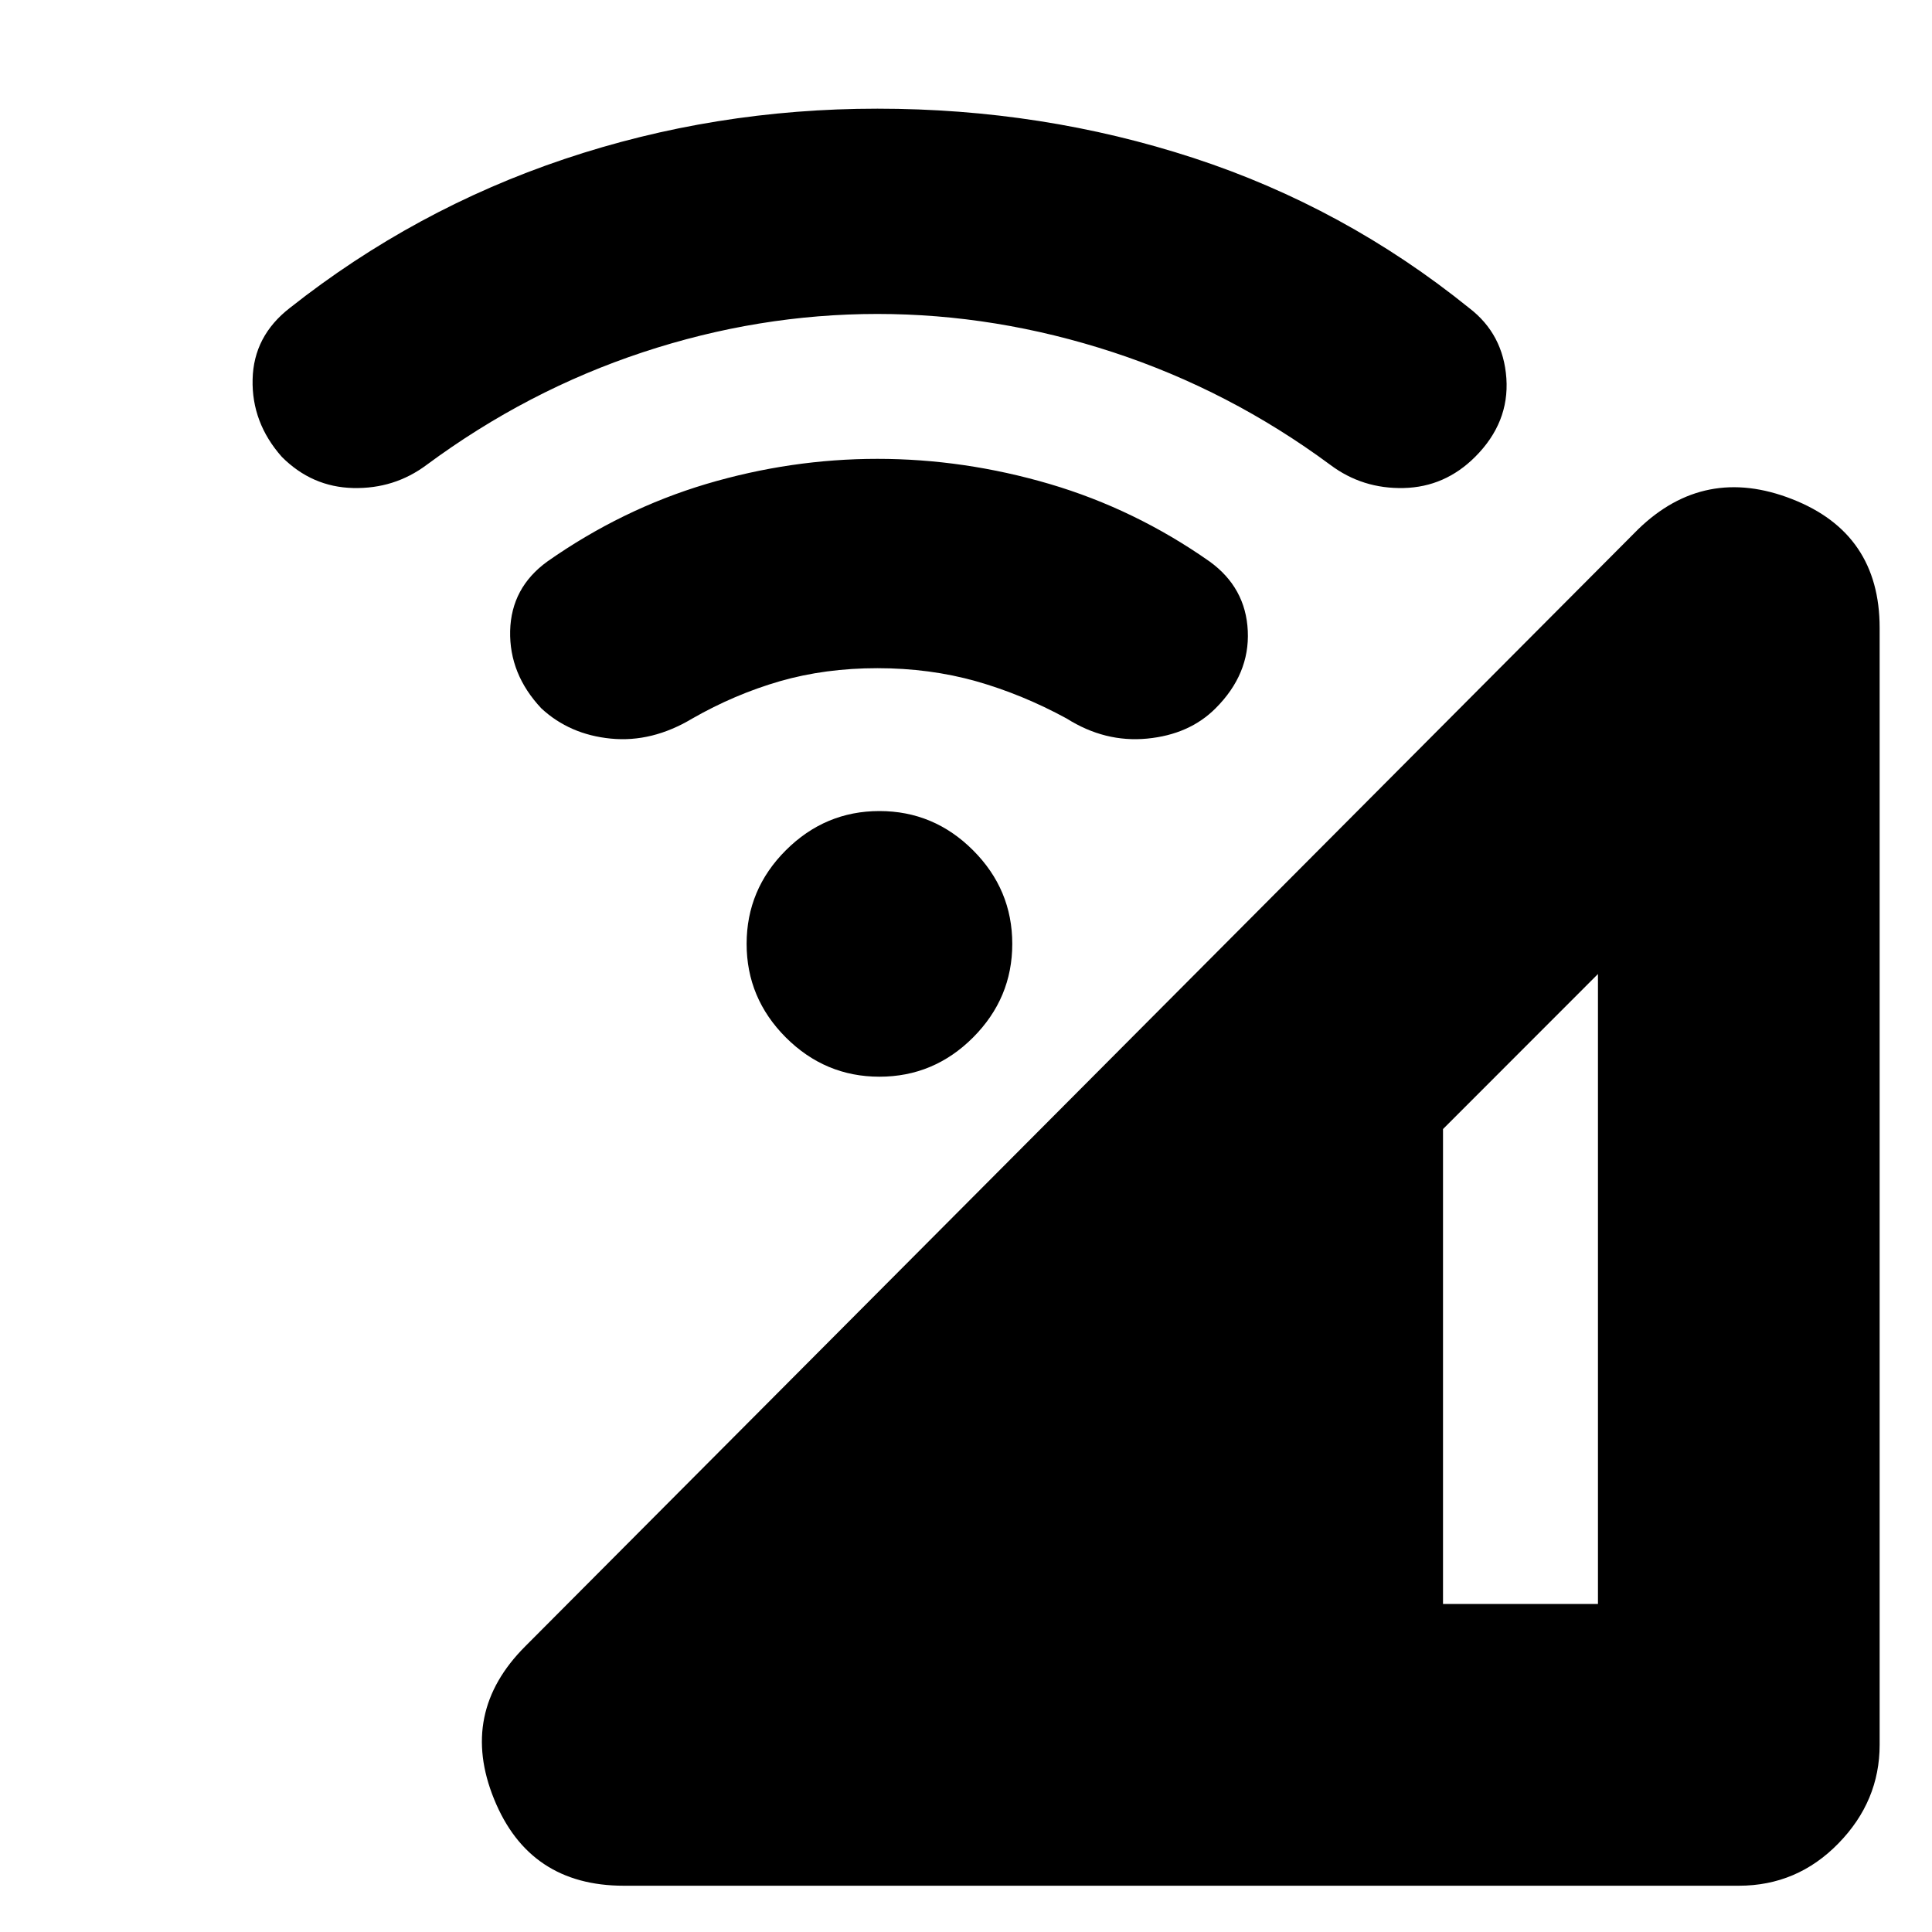 <svg xmlns="http://www.w3.org/2000/svg" height="20" width="20"><path d="M6.458 19.521Q5.479 19.521 5.115 18.625Q4.75 17.729 5.438 17.042L16.958 5.479Q17.646 4.812 18.552 5.167Q19.458 5.521 19.458 6.5V18.062Q19.458 18.646 19.031 19.083Q18.604 19.521 18 19.521ZM14.938 16.604H16.542V10.083L14.938 11.688ZM5.604 7.333Q5.271 6.979 5.281 6.531Q5.292 6.083 5.667 5.812Q6.438 5.271 7.312 5.01Q8.188 4.75 9.083 4.75Q9.979 4.75 10.865 5.01Q11.75 5.271 12.521 5.812Q12.896 6.083 12.917 6.531Q12.938 6.979 12.583 7.333Q12.312 7.604 11.875 7.646Q11.438 7.688 11.042 7.438Q10.583 7.188 10.104 7.052Q9.625 6.917 9.083 6.917Q8.542 6.917 8.073 7.052Q7.604 7.188 7.167 7.438Q6.75 7.688 6.323 7.646Q5.896 7.604 5.604 7.333ZM2.917 4.729Q2.604 4.375 2.615 3.927Q2.625 3.479 3 3.188Q4.292 2.167 5.844 1.646Q7.396 1.125 9.083 1.125Q10.792 1.125 12.354 1.635Q13.917 2.146 15.208 3.188Q15.562 3.458 15.594 3.917Q15.625 4.375 15.271 4.729Q14.958 5.042 14.531 5.052Q14.104 5.062 13.771 4.812Q12.729 4.042 11.521 3.646Q10.312 3.25 9.083 3.25Q7.854 3.25 6.656 3.646Q5.458 4.042 4.417 4.812Q4.083 5.062 3.656 5.052Q3.229 5.042 2.917 4.729ZM9.104 11.146Q8.542 11.146 8.135 10.74Q7.729 10.333 7.729 9.771Q7.729 9.208 8.135 8.802Q8.542 8.396 9.104 8.396Q9.667 8.396 10.073 8.802Q10.479 9.208 10.479 9.771Q10.479 10.333 10.073 10.74Q9.667 11.146 9.104 11.146Z"/></svg>